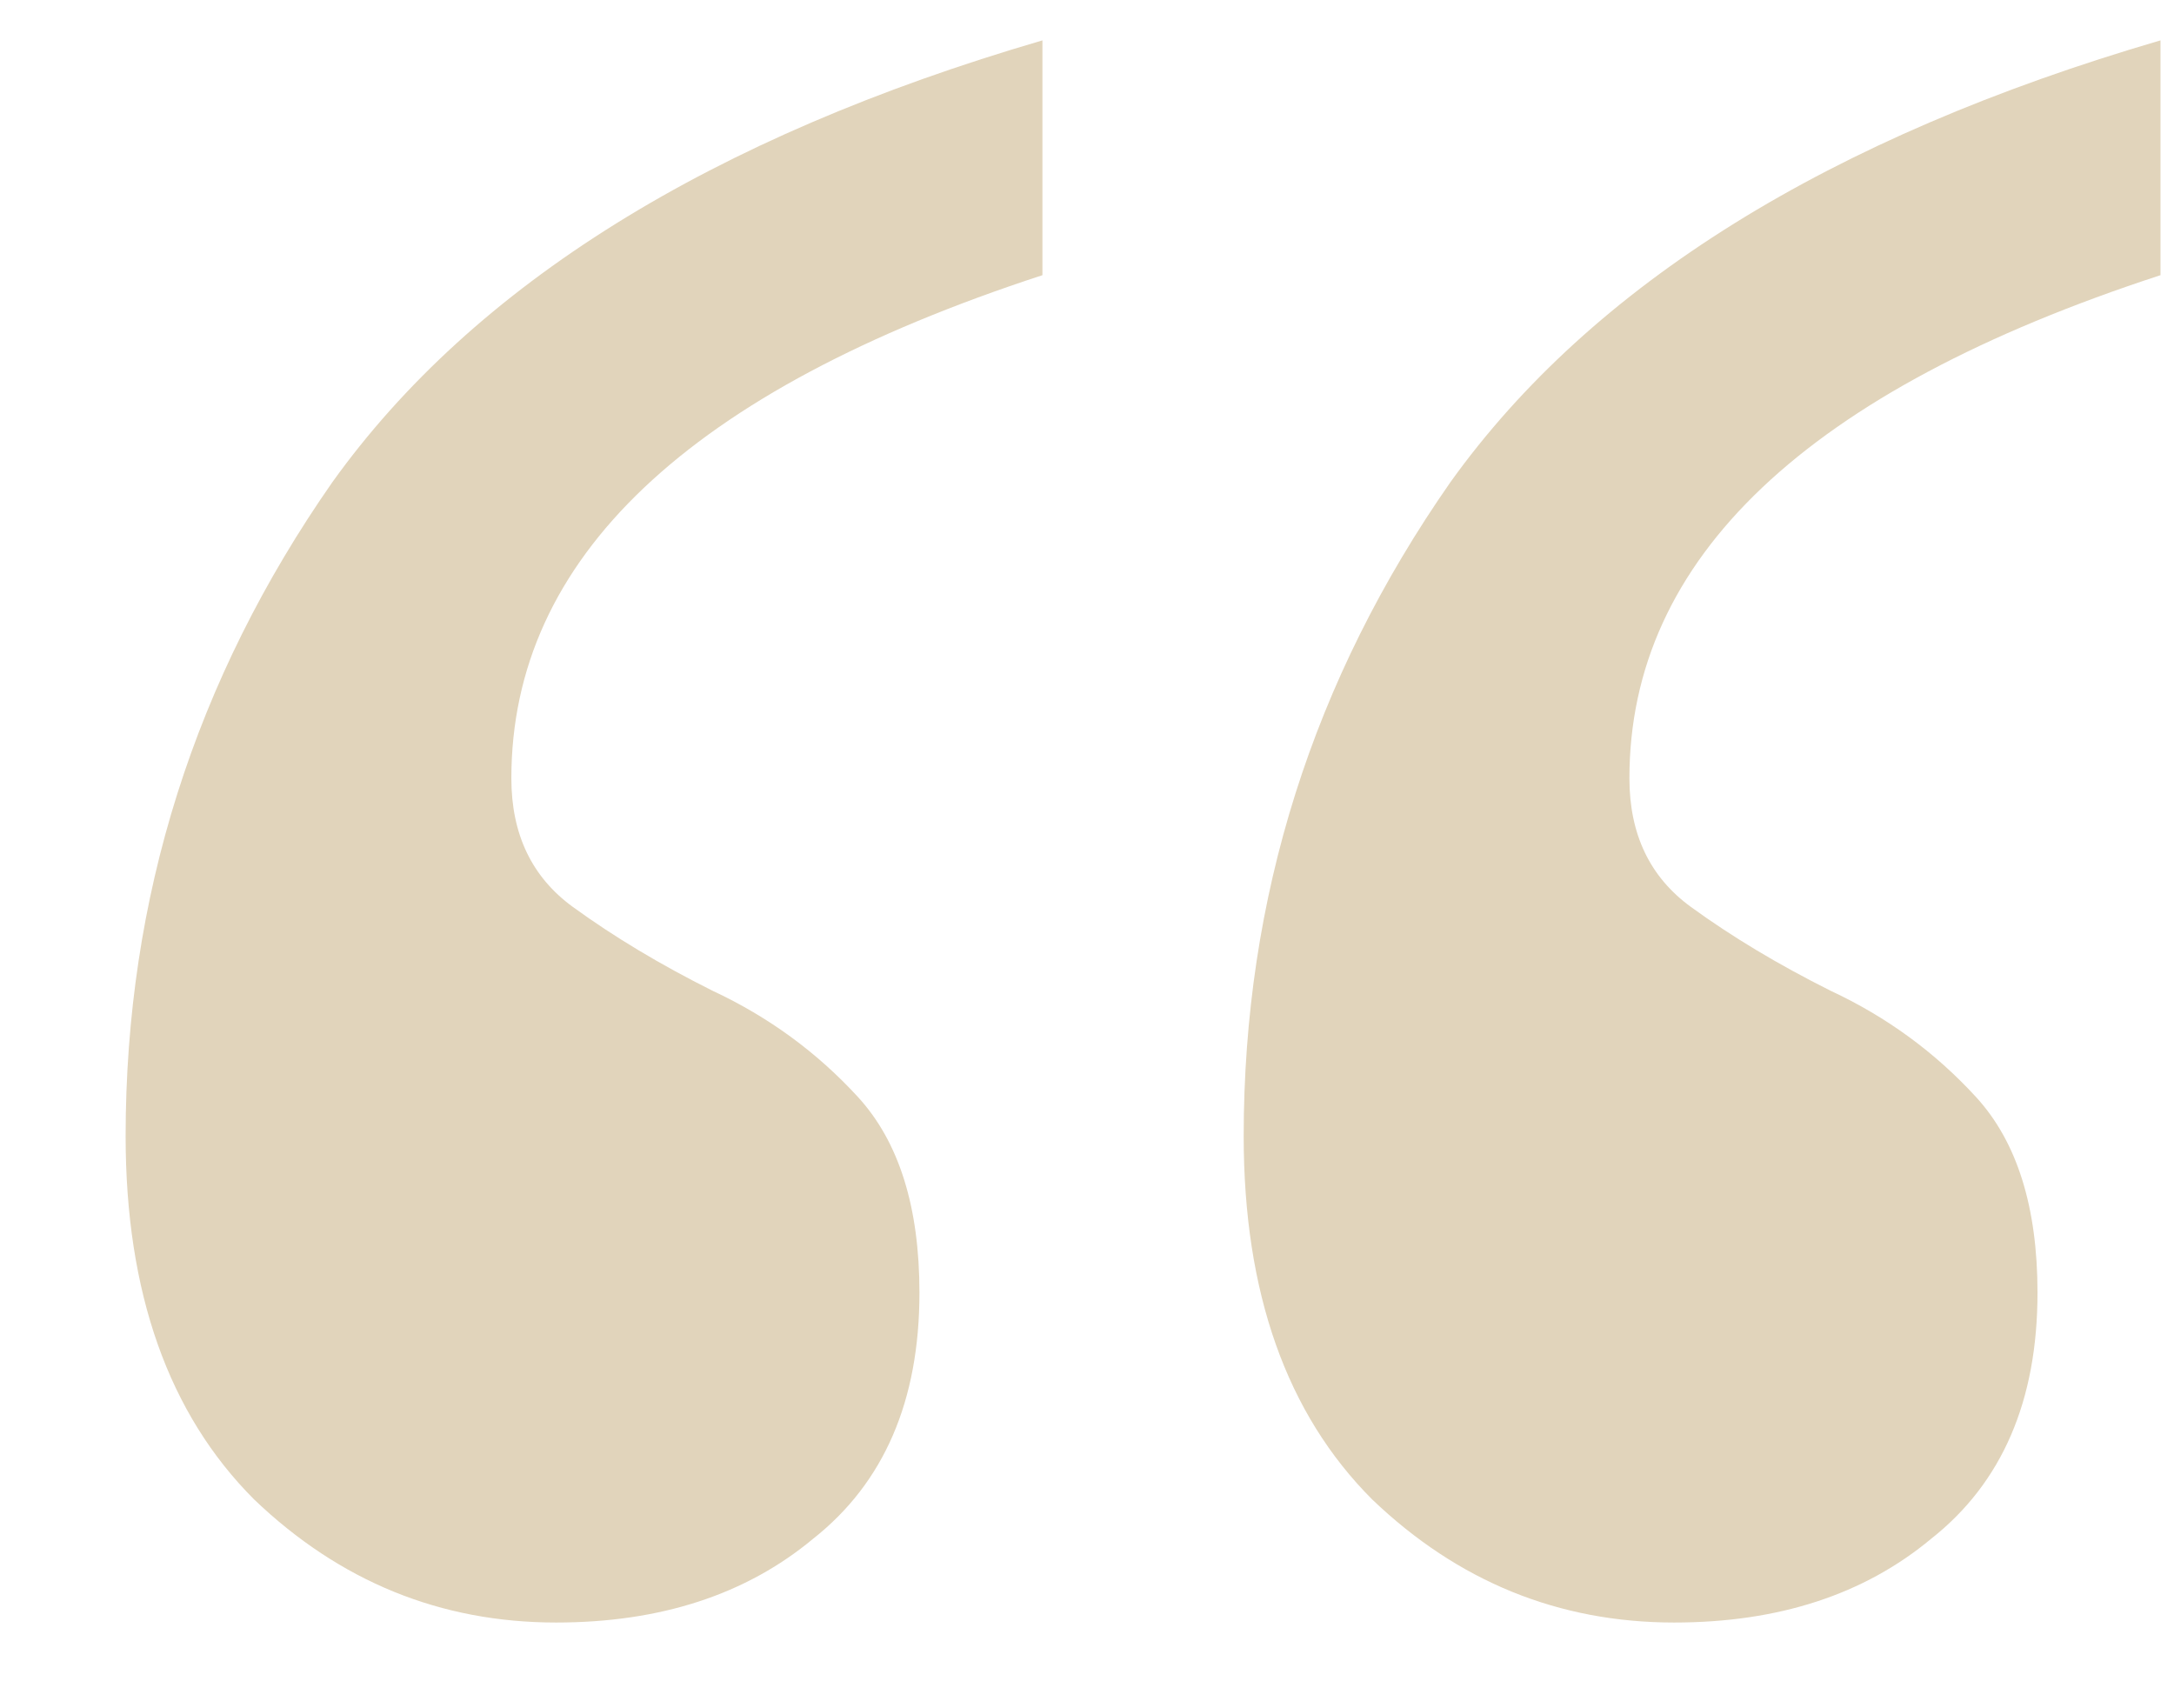 <svg width="14" height="11" viewBox="0 0 14 11" fill="none" xmlns="http://www.w3.org/2000/svg">
<path d="M10.781 10.448C10.037 10.448 9.389 10.184 8.837 9.656C8.285 9.104 8.009 8.324 8.009 7.316C8.009 5.78 8.453 4.376 9.341 3.104C10.253 1.832 11.777 0.884 13.913 0.26V1.772C11.633 2.516 10.493 3.596 10.493 5.012C10.493 5.372 10.625 5.648 10.889 5.84C11.153 6.032 11.453 6.212 11.789 6.38C12.149 6.548 12.461 6.776 12.725 7.064C12.989 7.352 13.121 7.772 13.121 8.324C13.121 9.02 12.893 9.548 12.437 9.908C12.005 10.268 11.453 10.448 10.781 10.448ZM3.581 10.448C2.837 10.448 2.189 10.184 1.637 9.656C1.085 9.104 0.809 8.324 0.809 7.316C0.809 5.78 1.253 4.376 2.141 3.104C3.053 1.832 4.577 0.884 6.713 0.26V1.772C4.433 2.516 3.293 3.596 3.293 5.012C3.293 5.372 3.425 5.648 3.689 5.84C3.953 6.032 4.253 6.212 4.589 6.38C4.949 6.548 5.261 6.776 5.525 7.064C5.789 7.352 5.921 7.772 5.921 8.324C5.921 9.02 5.693 9.548 5.237 9.908C4.805 10.268 4.253 10.448 3.581 10.448Z" fill="#E1D4BB"/>
</svg>
